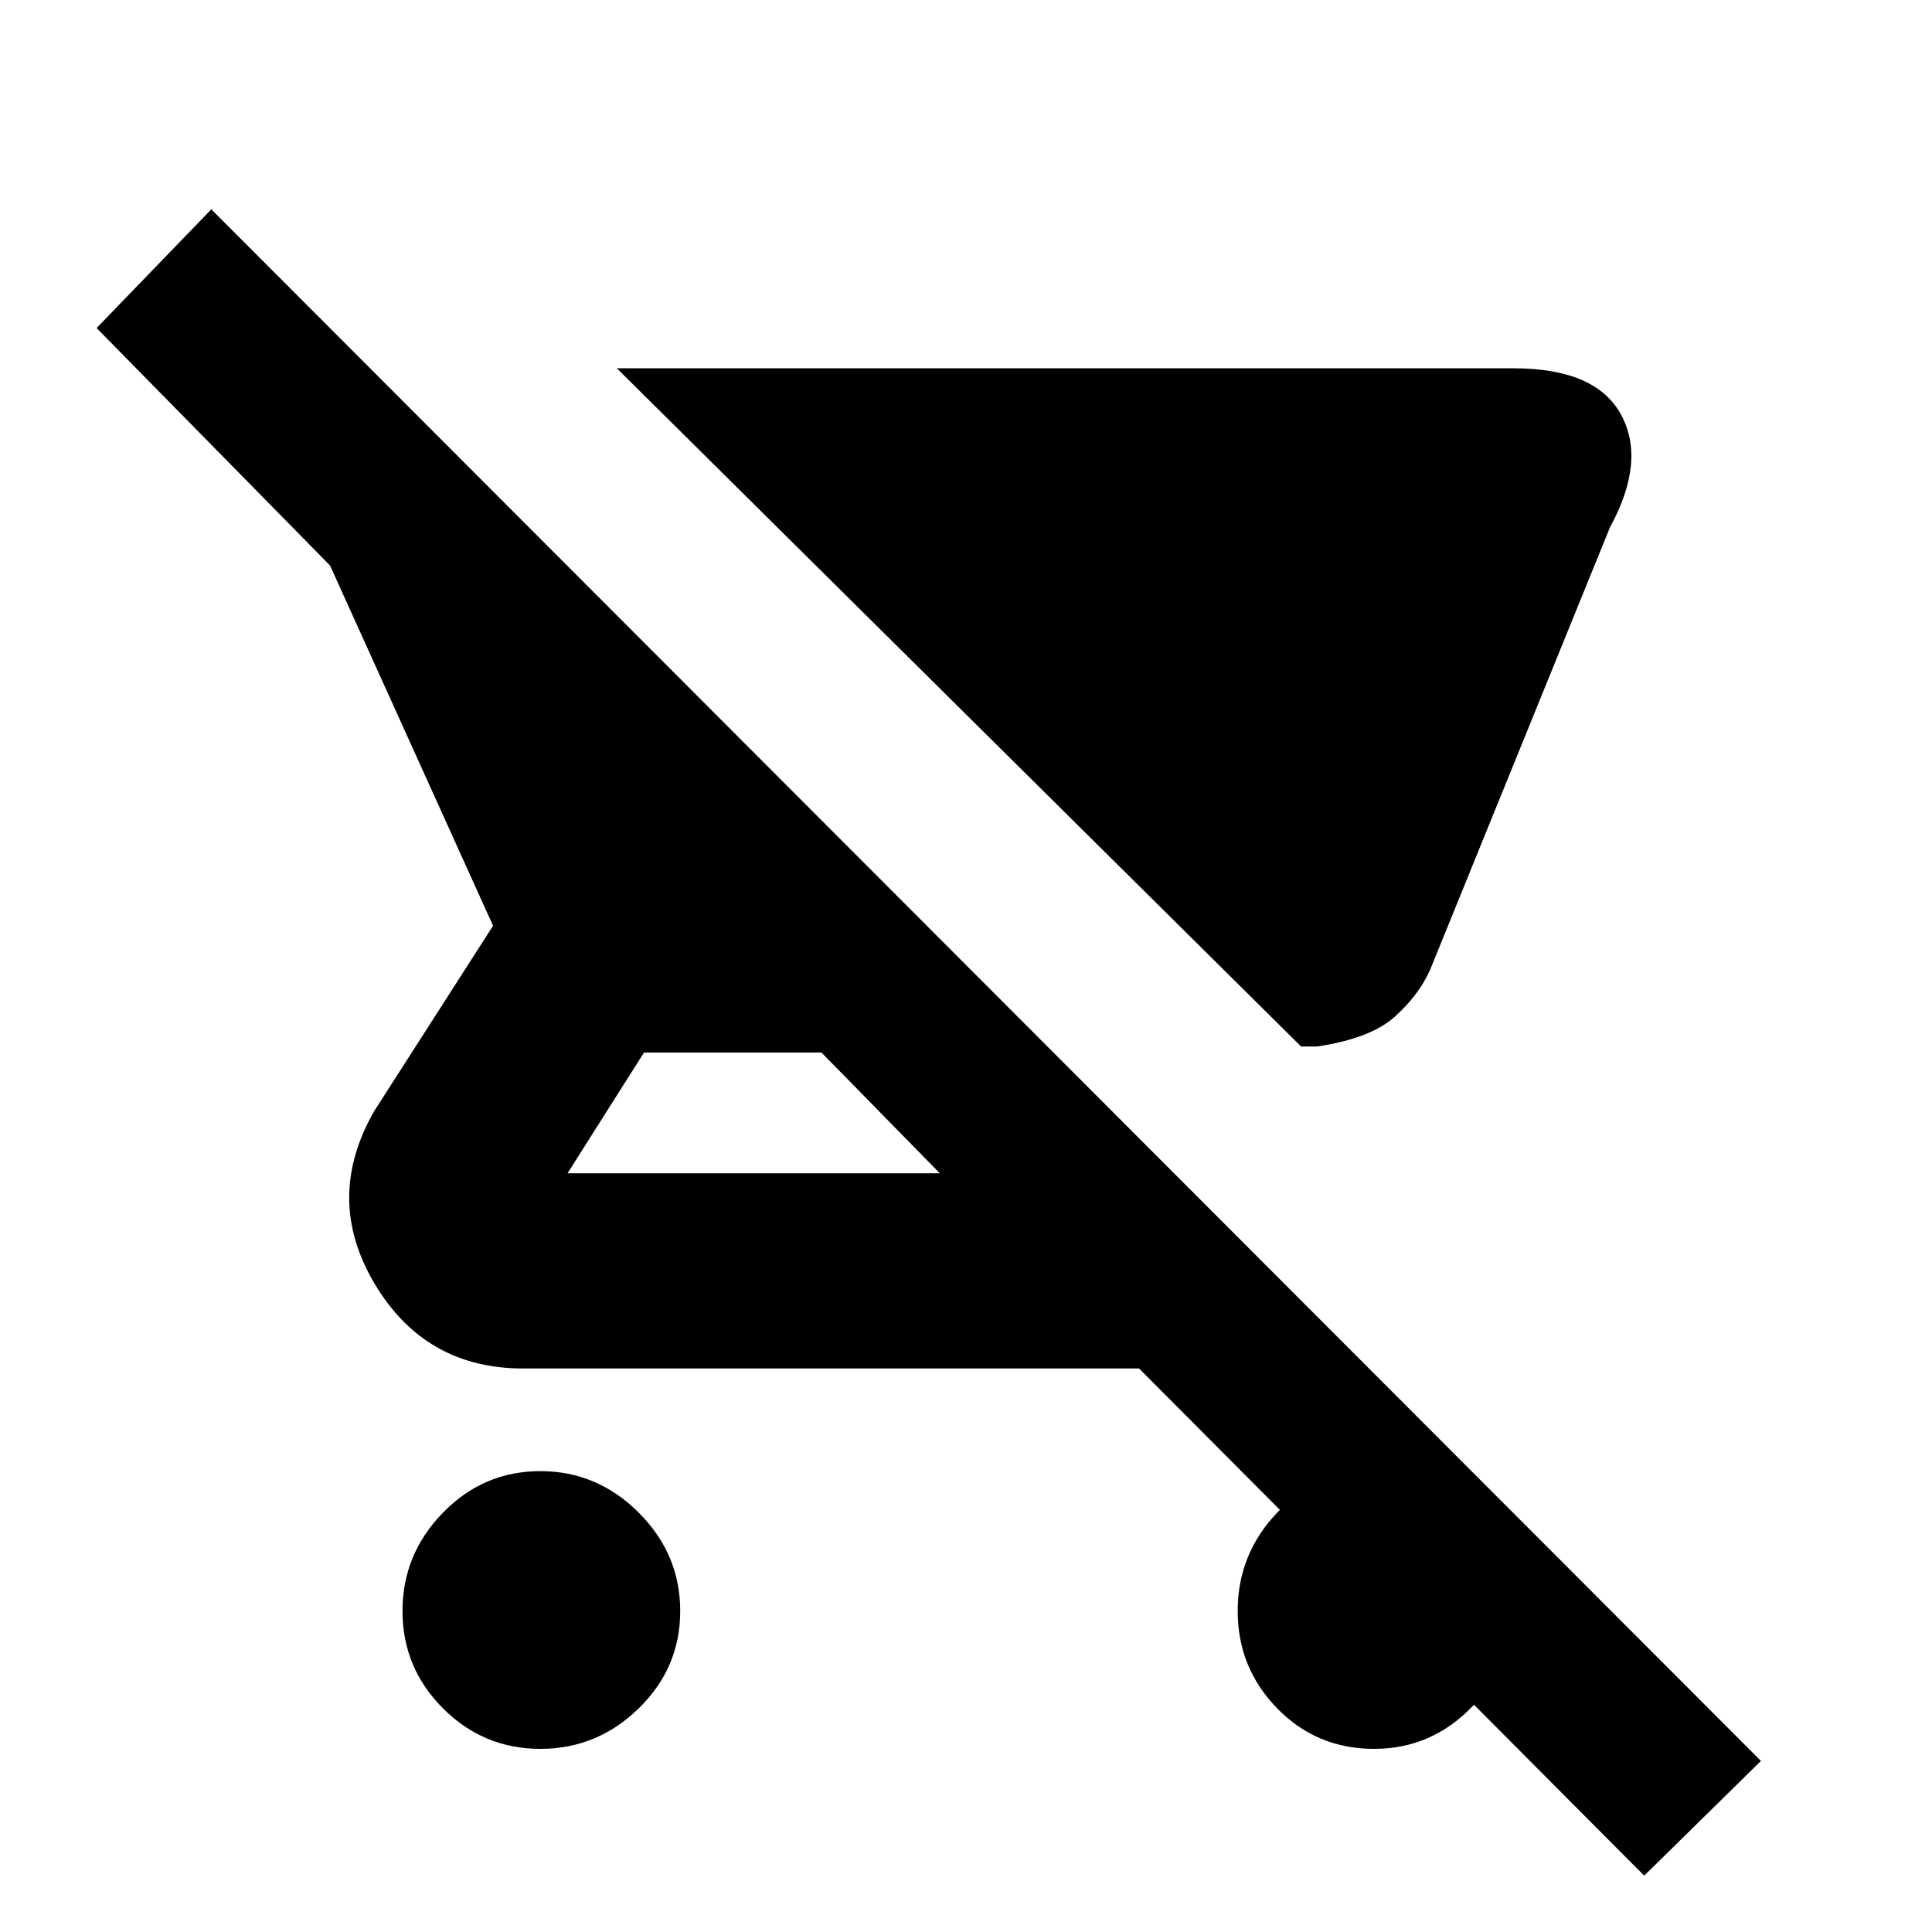 <svg xmlns="http://www.w3.org/2000/svg" height="20" viewBox="0 -960 960 960" width="20"><path d="M654.5-440h-8l-340-337H752q40.938 0 53.469 23Q818-731 800-698l-89.373 219.855Q705-465.5 693-454.75T654.5-440ZM268.504-91q-28.258 0-48.381-20.123T200-159.504q0-28.258 20.123-48.877Q240.246-229 268.504-229q28.259 0 48.877 20.619Q338-187.762 338-159.504q0 28.258-20.619 48.381Q296.763-91 268.504-91ZM817-28 566-280H260q-48.856 0-73.928-42.25Q161-364.5 186-408l59-92-81-179L48-797l57-59L875-85l-58 57ZM467-377l-58.817-60H320l-38 60h185ZM682.788-91q-28.551 0-48.169-20.123Q615-131.246 615-159.504t19.619-48.877Q654.237-229 682.5-229t48.881 18.619Q752-191.762 752-164q0 30.762-20.331 51.881T682.788-91Z"/></svg>